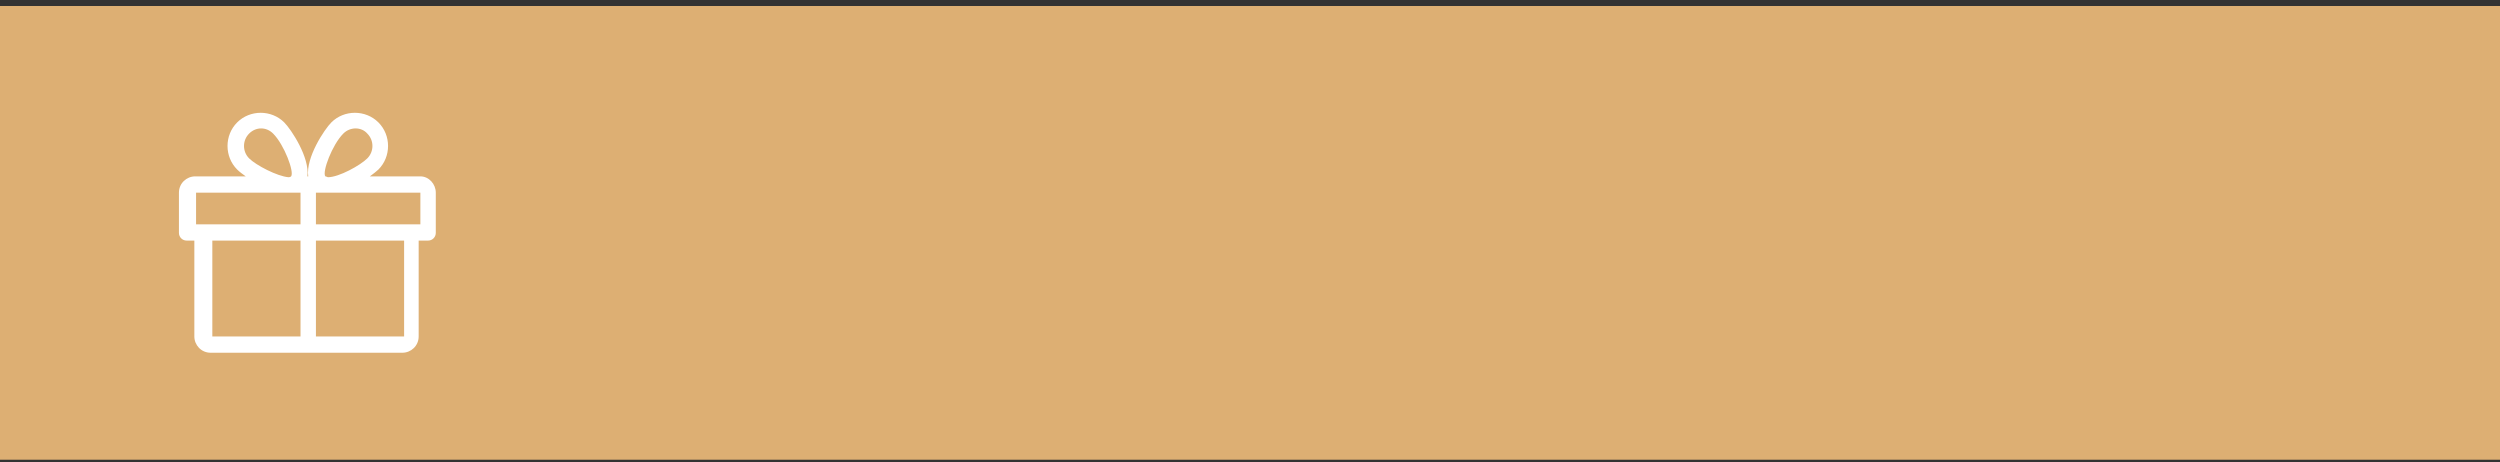 <svg width="292" height="54" viewBox="0 0 292 54" fill="none" xmlns="http://www.w3.org/2000/svg">
<rect x="0" y="0" width="292" height="54" fill="#333333" stroke="none"/>
<g clip-path="url(#clip0)">
<path d="M292 0.7H0V53.7H292V0.7Z" fill="#DDAF73"/>
<path d="M49.1 20.6H43.2C43.6 20.3 44 20 44.2 19.8C45.7 18.3 45.7 15.8 44.2 14.3C42.7 12.8 40.2 12.8 38.7 14.3C37.9 15.1 35.7 18.4 36 20.6H35.9C36.2 18.4 34 15.1 33.2 14.3C31.7 12.8 29.2 12.8 27.7 14.3C26.2 15.8 26.2 18.3 27.7 19.8C28 20.1 28.3 20.3 28.7 20.6H22.8C21.8 20.6 20.9 21.4 20.9 22.5V27.2C20.9 27.7 21.3 28.1 21.8 28.1H22.7V39.3C22.7 40.3 23.5 41.2 24.6 41.2H47C48 41.2 48.9 40.4 48.9 39.3V28.1H50C50.5 28.1 50.9 27.7 50.9 27.2V22.5C50.9 21.5 50.1 20.6 49.1 20.6ZM38 20.6C37.6 20.1 38.8 16.9 40.1 15.6C40.9 14.8 42.2 14.8 42.9 15.6C43.7 16.4 43.7 17.7 42.9 18.5C42.1 19.3 39.6 20.7 38.3 20.7C38.1 20.6 38 20.6 38 20.6ZM29.1 18.5C28.3 17.7 28.3 16.4 29.1 15.6C29.5 15.2 30 15 30.5 15C31 15 31.5 15.2 31.9 15.6C33.2 16.9 34.4 20.1 34 20.6C34 20.6 33.9 20.7 33.7 20.7C32.4 20.6 29.9 19.3 29.1 18.5ZM22.9 22.5H33.7H35.1V26.2H22.9V22.5ZM24.8 28.1H35.1V39.3H24.8V28.1ZM47.2 39.3H36.9V28.1H47.2V39.3ZM49.1 26.2H36.9V22.5H38.3H49.1V26.2Z" fill="white"/>
</g>
<defs>
<clipPath id="clip0">
<rect width="292" height="53" fill="white" transform="translate(0 0.7)"/>
</clipPath>
</defs>
</svg>
